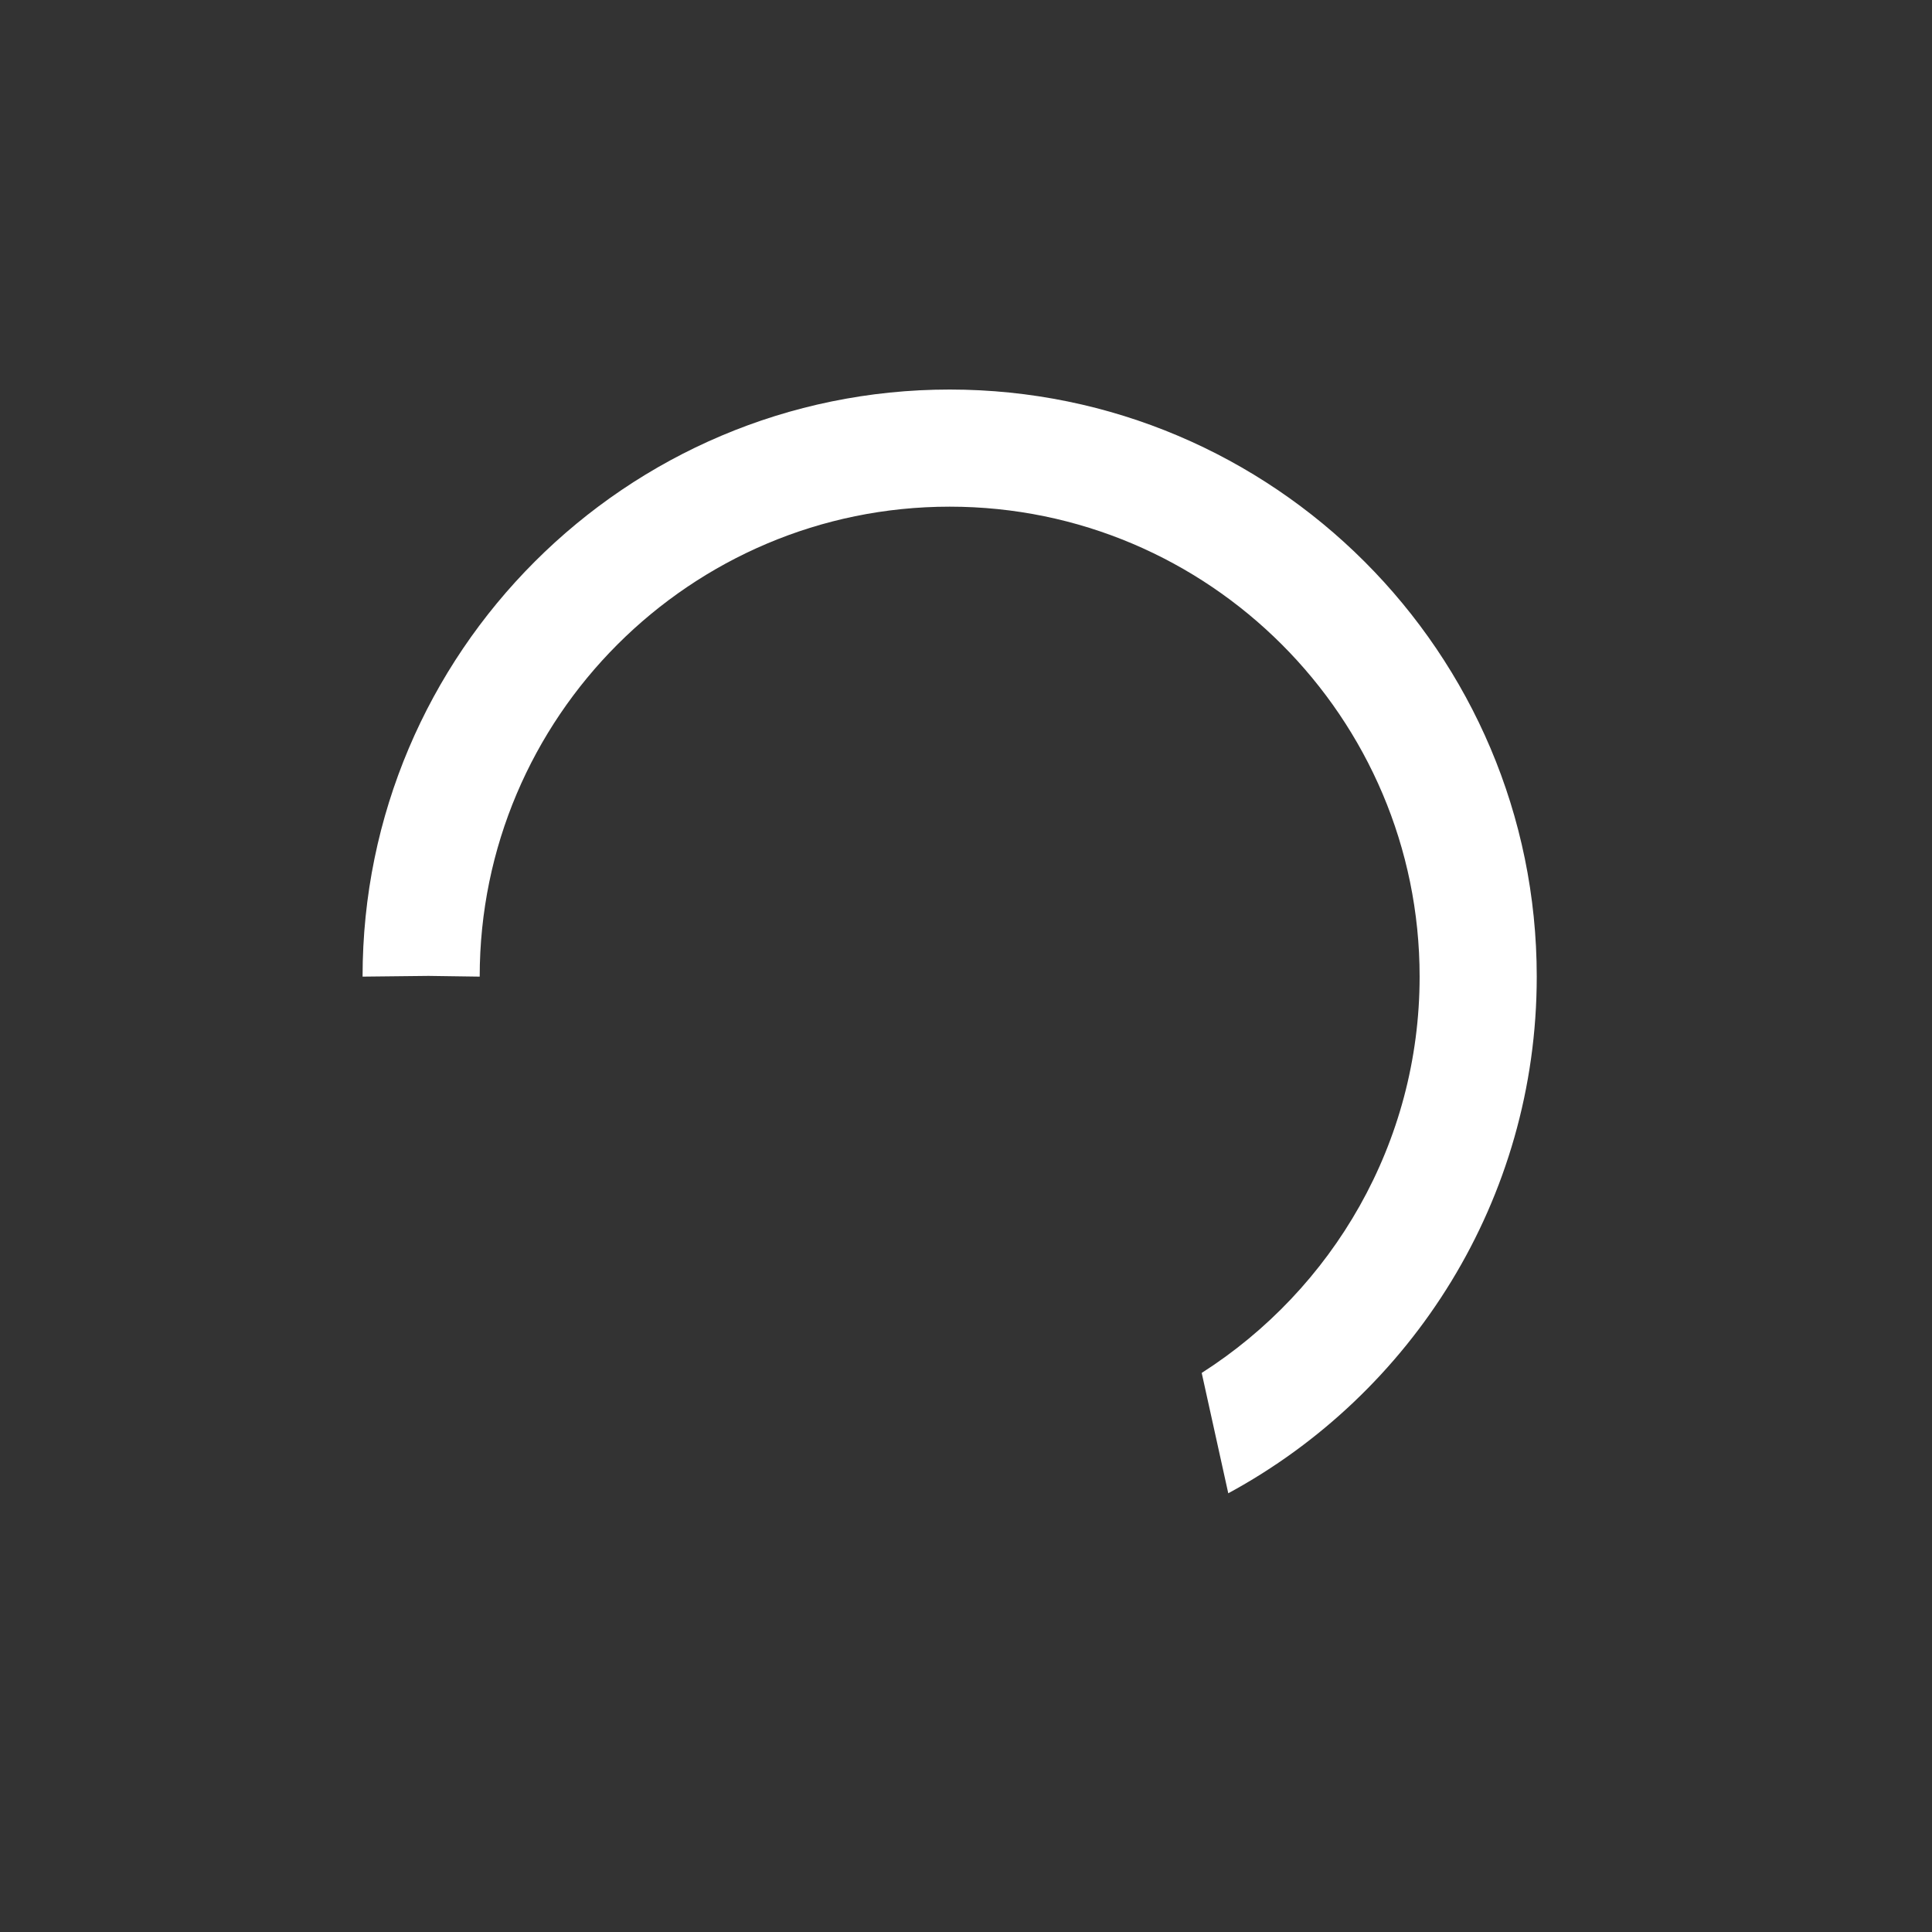 <?xml version="1.0" encoding="UTF-8" standalone="no"?>
<svg
   xmlns:dc="http://purl.org/dc/elements/1.1/"
   xmlns:cc="http://creativecommons.org/ns#"
   xmlns:rdf="http://www.w3.org/1999/02/22-rdf-syntax-ns#"
   xmlns:svg="http://www.w3.org/2000/svg"
   xmlns="http://www.w3.org/2000/svg"
   xmlns:sodipodi="http://sodipodi.sourceforge.net/DTD/sodipodi-0.dtd"
   xmlns:inkscape="http://www.inkscape.org/namespaces/inkscape"
   height="100px"
   width="100px"
   fill="#000000"
   viewBox="0 0 24 24"
   x="0px"
   y="0px"
   version="1.1"
   id="svg273"
   sodipodi:docname="noun-ring-710167.svg"
   inkscape:version="0.92.5 (2060ec1f9f, 2020-04-08)">
  <rect x="0" y="0" width="24" height="24" fill="#333333" stroke="none"/>
  <defs
     id="defs277" />
  <sodipodi:namedview
     pagecolor="#ffffff"
     bordercolor="#666666"
     borderopacity="1"
     objecttolerance="10"
     gridtolerance="10"
     guidetolerance="10"
     inkscape:pageopacity="0"
     inkscape:pageshadow="2"
     inkscape:window-width="1864"
     inkscape:window-height="1016"
     id="namedview275"
     showgrid="false"
     inkscape:zoom="6.675088"
     inkscape:cx="51.498107"
     inkscape:cy="50"
     inkscape:window-x="56"
     inkscape:window-y="27"
     inkscape:window-maximized="1"
     inkscape:current-layer="svg273" />
  <title
     id="title267">_</title>
  <path
     inkscape:connector-curvature="0"
     d="m 4.504,12.132 c 0,-4.021 3.271,-7.293 7.293,-7.293 4.021,0 7.293,3.271 7.293,7.293 0,2.77 -1.552,5.183 -3.832,6.418 l -0.33,-1.495 c 1.625,-1.038 2.707,-2.856 2.707,-4.923 0,-3.219 -2.619,-5.838 -5.838,-5.838 -3.219,0 -5.838,2.618 -5.838,5.838 0,2.064 0,0 0,0 l -0.636,-0.009 -0.819,0.009 v 0"
     id="path194"
     style="stroke-width:0.206;fill:#ffffff"
     sodipodi:nodetypes="cssccssscccc" />
</svg>
